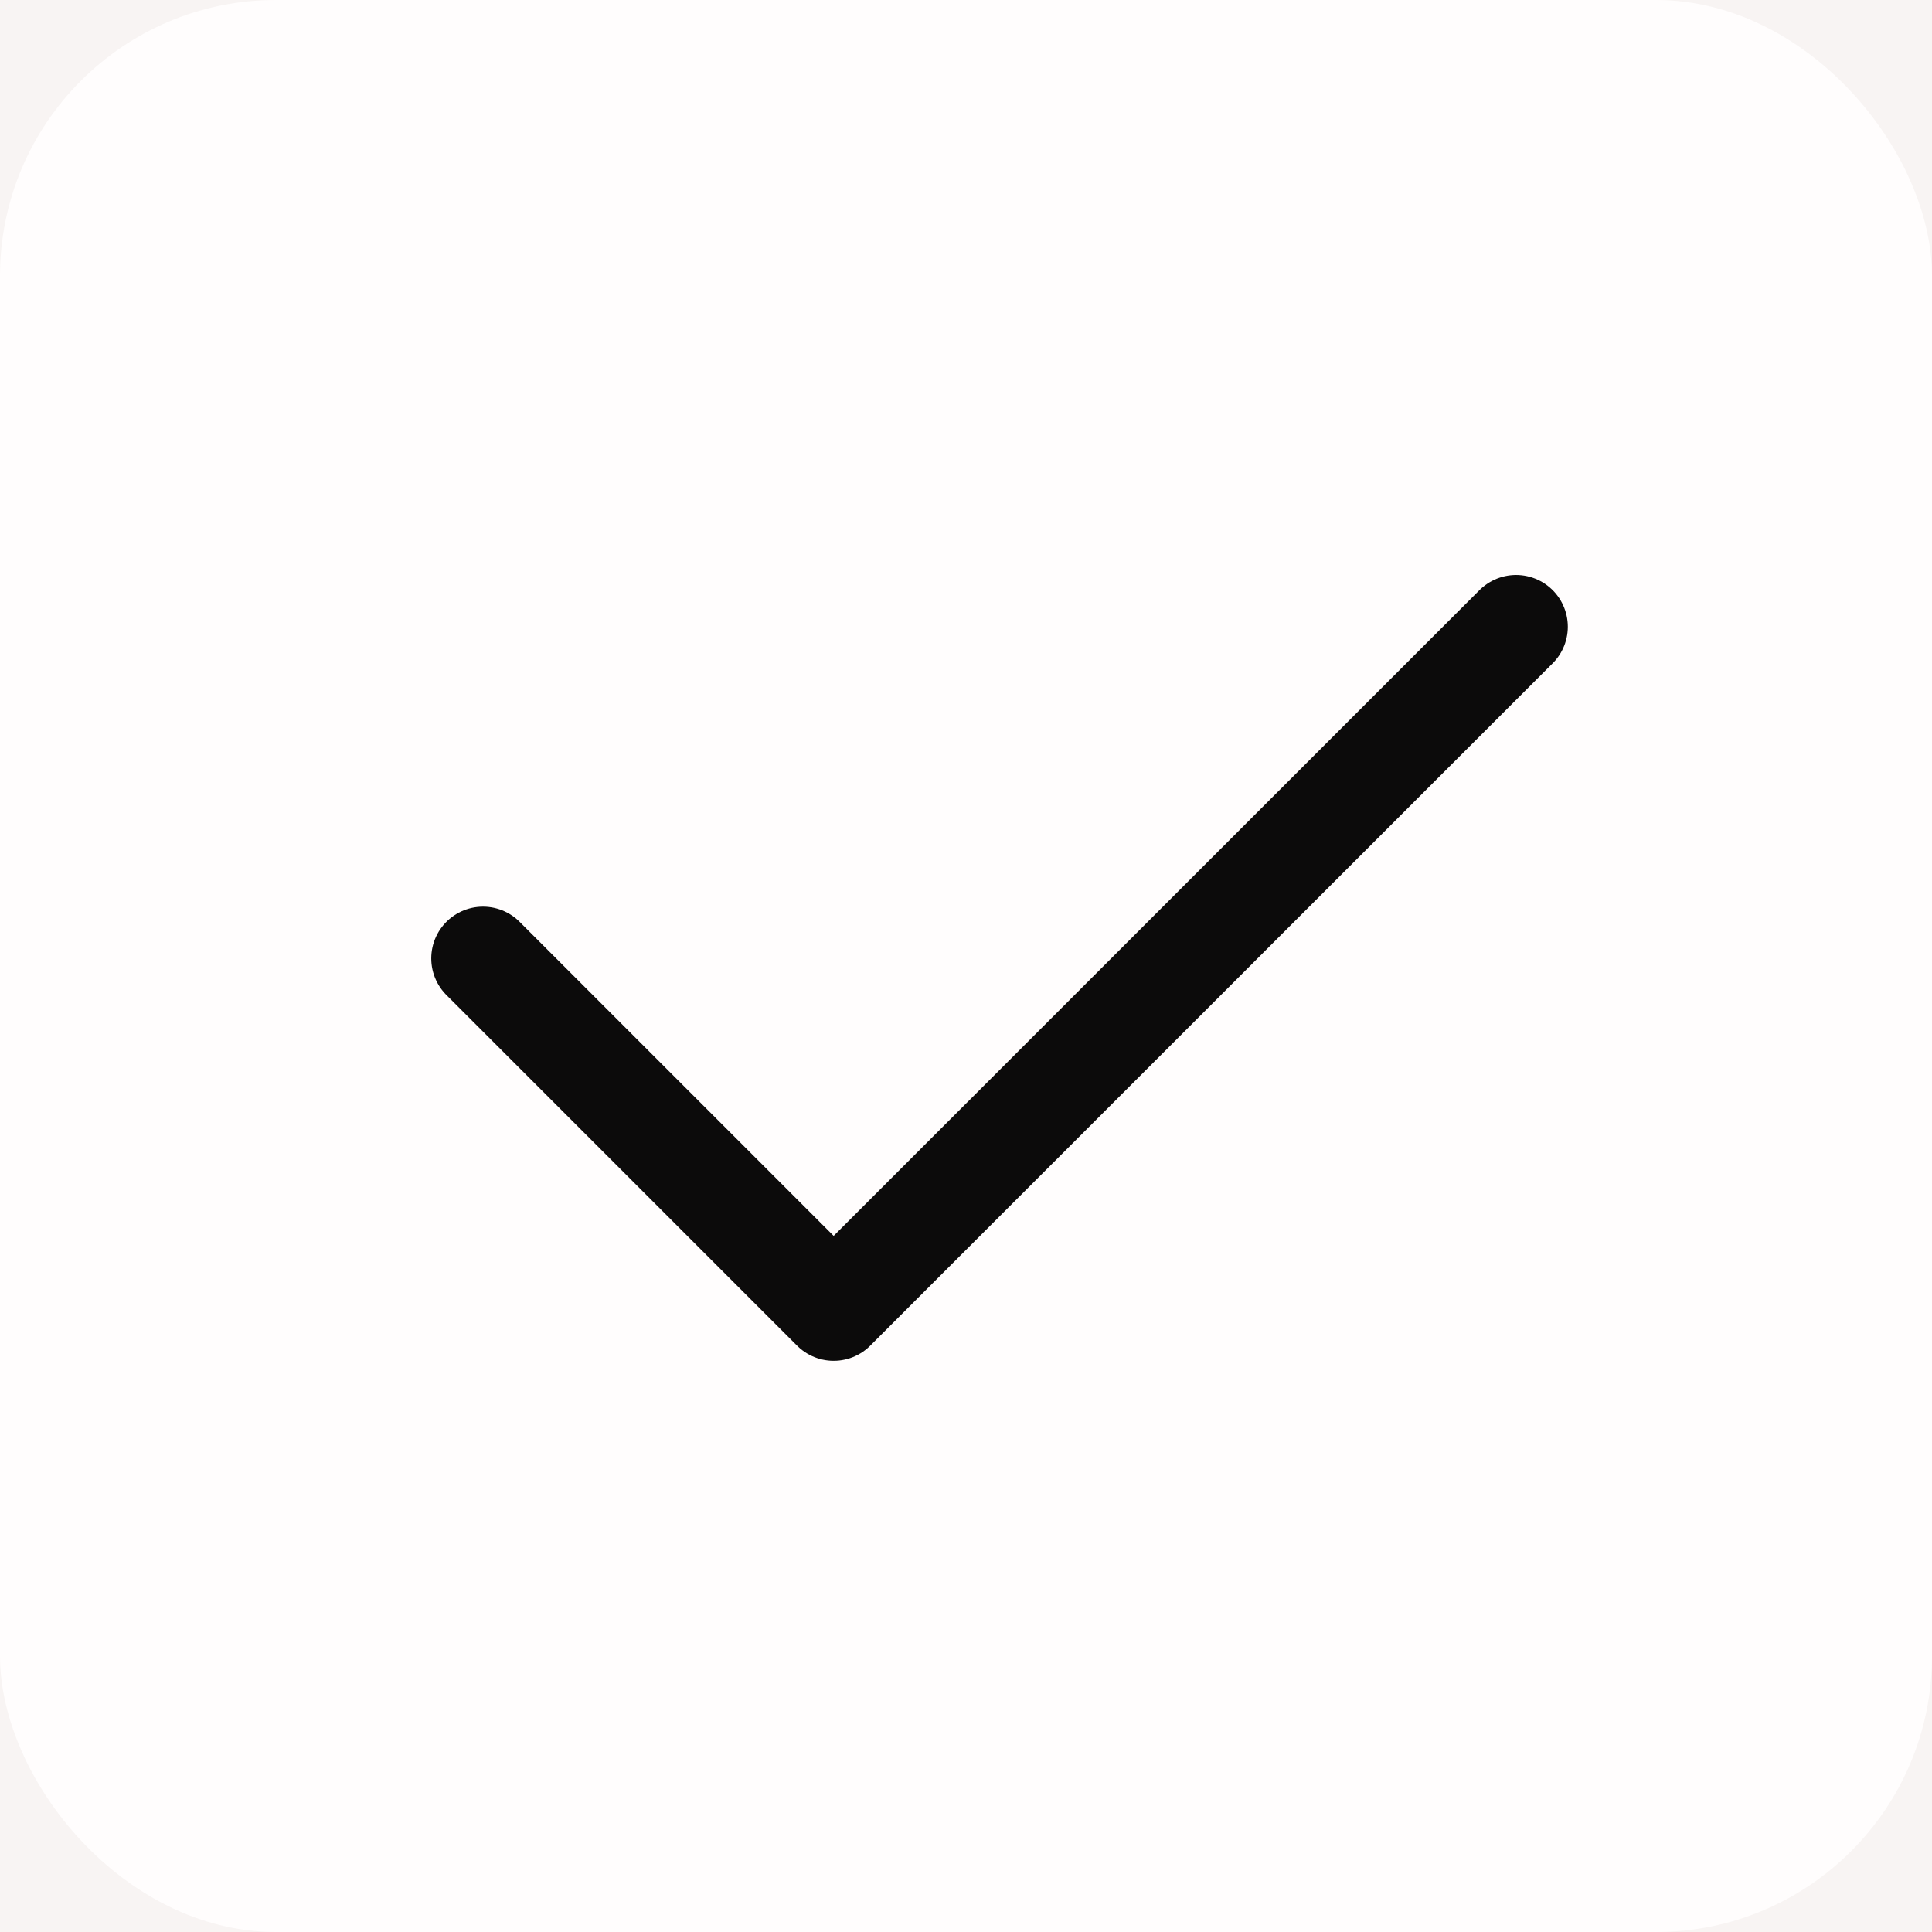 <svg width="28" height="28" viewBox="0 0 28 28" fill="none" xmlns="http://www.w3.org/2000/svg">
<rect width="28" height="28" fill="#F5F5F5"/>
<g id="Other elements">
<path d="M-1769 -2050C-1769 -2051.1 -1768.1 -2052 -1767 -2052H1325C1326.1 -2052 1327 -2051.1 1327 -2050V2407C1327 2408.1 1326.1 2409 1325 2409H-1767C-1768.1 2409 -1769 2408.1 -1769 2407V-2050Z" fill="#FFFDFD"/>
<path d="M-1767 -2051H1325V-2053H-1767V-2051ZM1326 -2050V2407H1328V-2050H1326ZM1325 2408H-1767V2410H1325V2408ZM-1768 2407V-2050H-1770V2407H-1768ZM-1767 2408C-1767.55 2408 -1768 2407.55 -1768 2407H-1770C-1770 2408.66 -1768.66 2410 -1767 2410V2408ZM1326 2407C1326 2407.55 1325.55 2408 1325 2408V2410C1326.66 2410 1328 2408.66 1328 2407H1326ZM1325 -2051C1325.55 -2051 1326 -2050.55 1326 -2050H1328C1328 -2051.66 1326.66 -2053 1325 -2053V-2051ZM-1767 -2053C-1768.66 -2053 -1770 -2051.66 -1770 -2050H-1768C-1768 -2050.55 -1767.55 -2051 -1767 -2051V-2053Z" fill="black" fill-opacity="0.1"/>
<g id="Input">
<rect x="-69.5" y="-19.5" width="117" height="71" rx="4.5" fill="#F8F4F3"/>
<rect x="-69.5" y="-19.5" width="117" height="71" rx="4.5" stroke="#9747FF" stroke-dasharray="10 5"/>
<g id="State=Active">
<rect width="28" height="28" rx="4" fill="#FFFDFD"/>
<path id="Line" d="M7 13.89L12.082 18.972L21.972 9.083" stroke="#0C0B0B" stroke-width="1.5" stroke-linecap="round" stroke-linejoin="round"/>
</g>
</g>
</g>
</svg>
